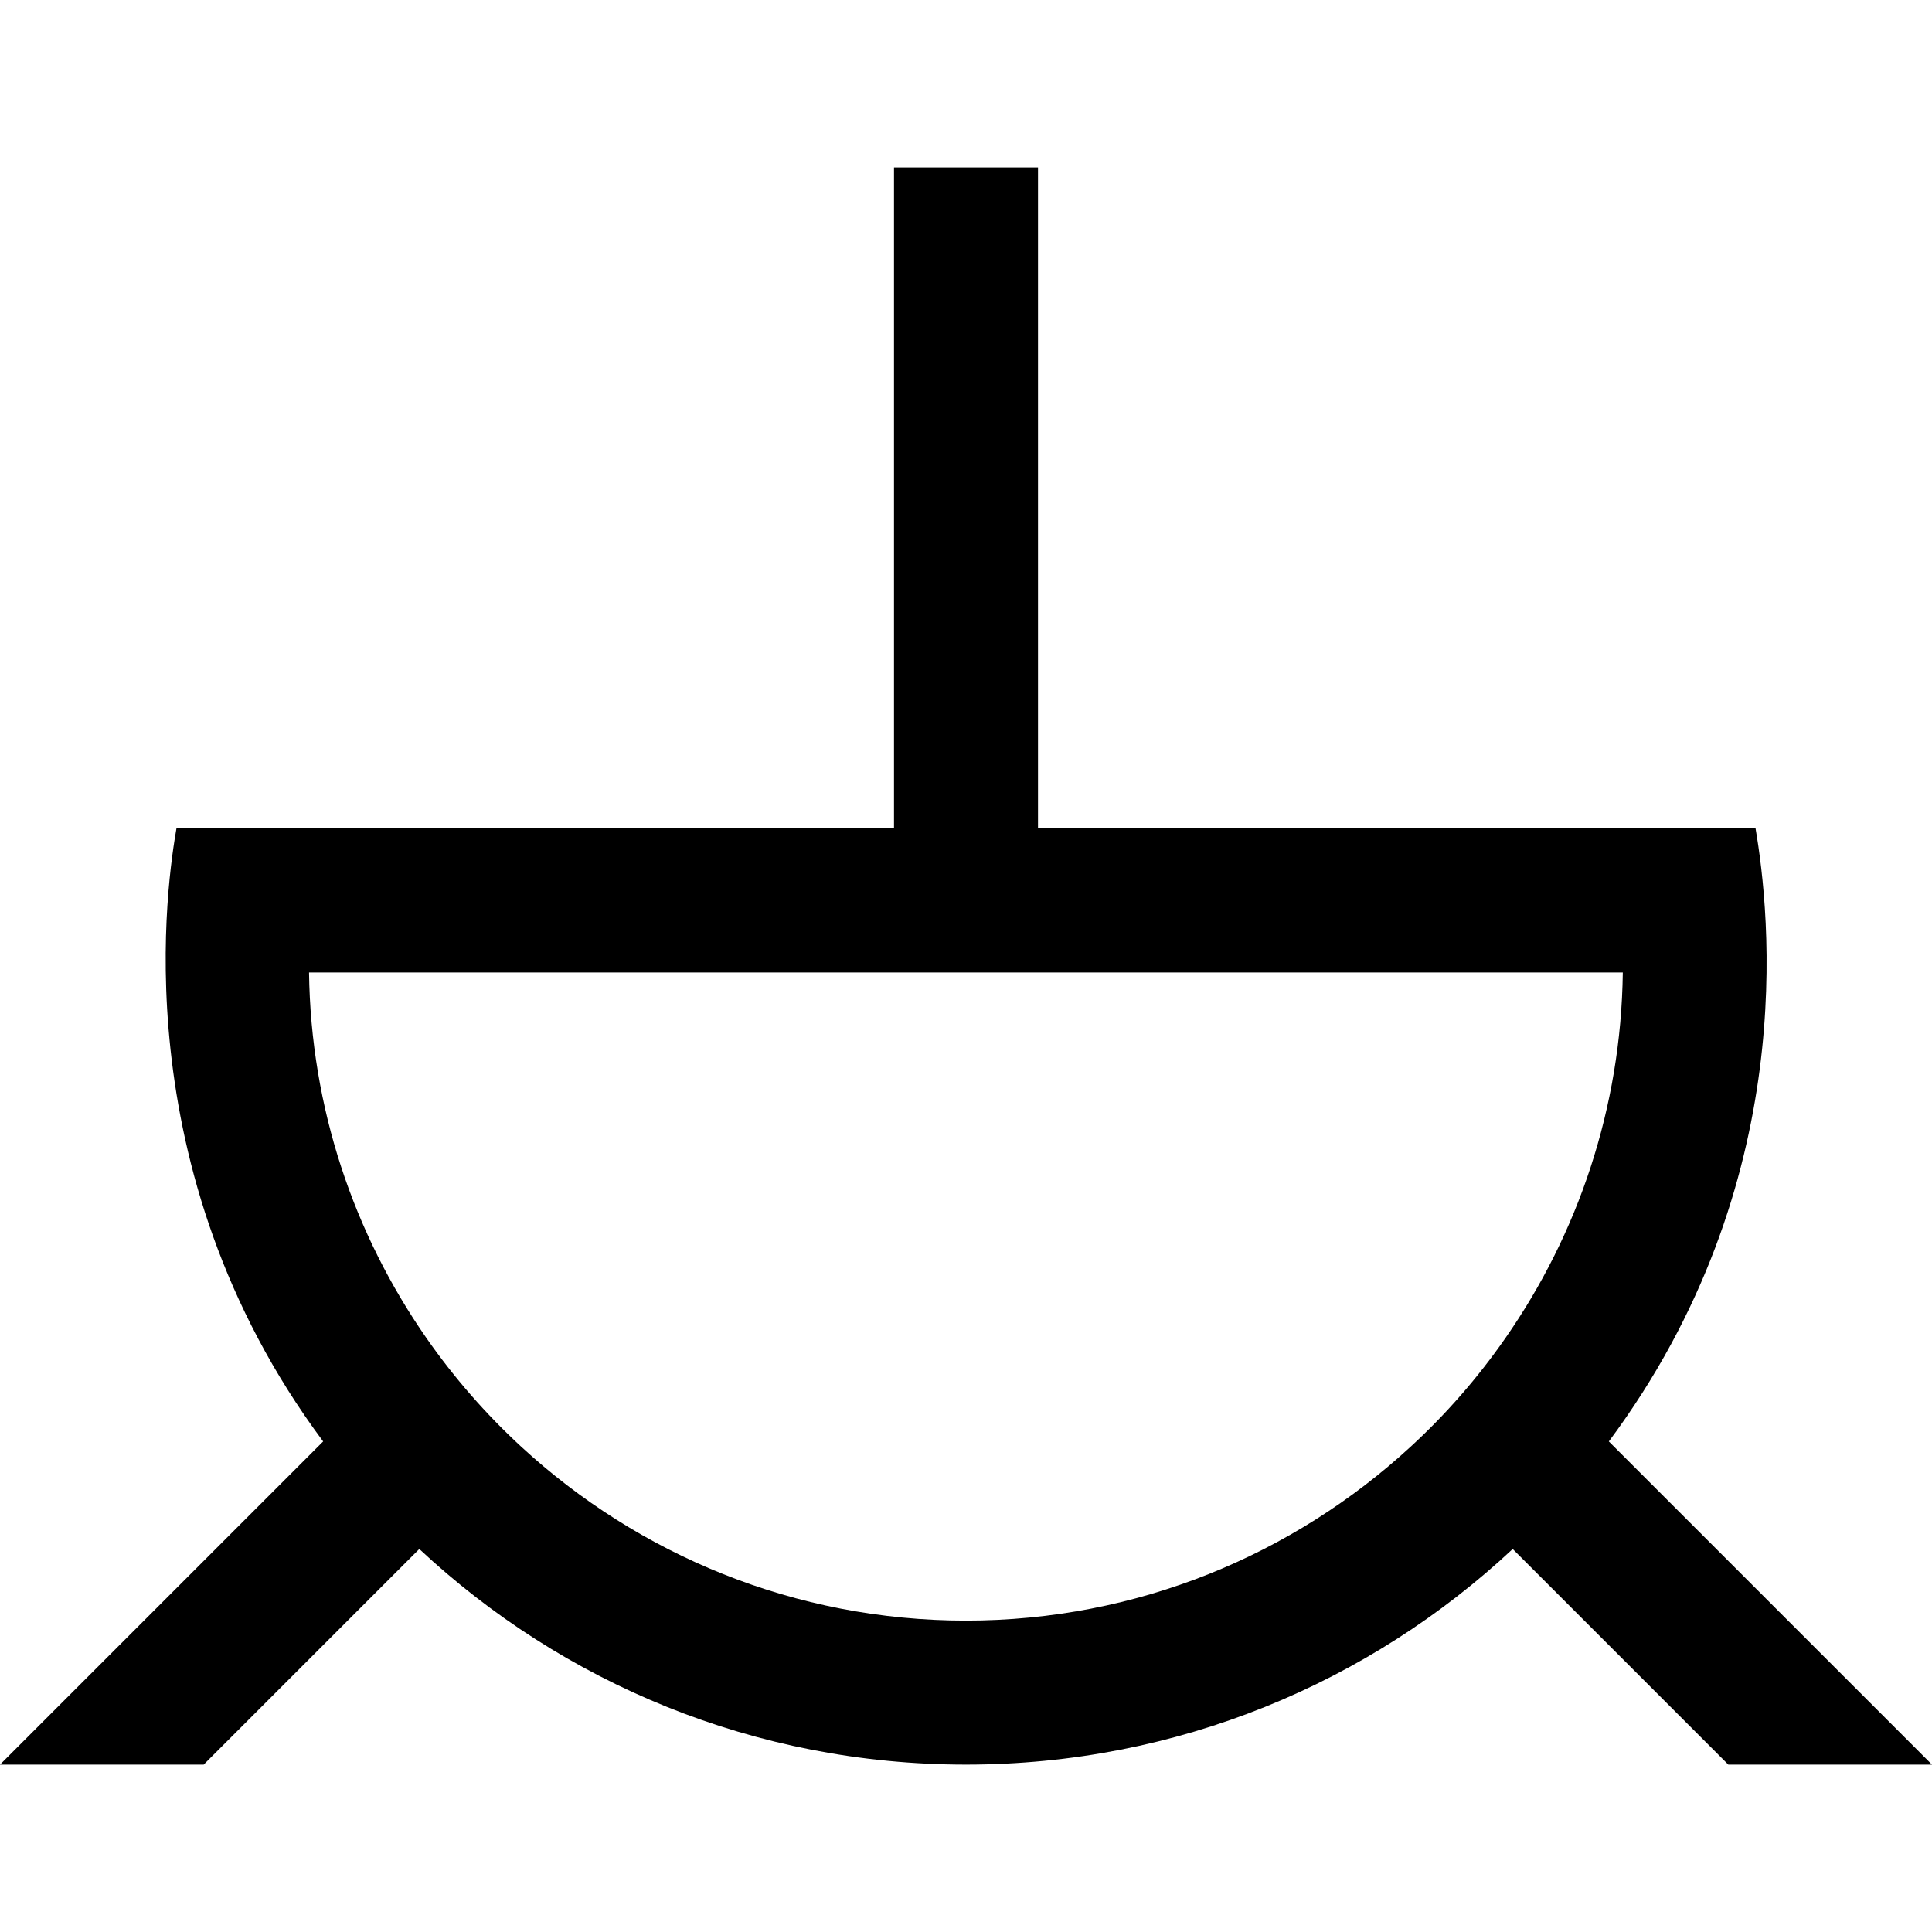 <?xml version="1.0" encoding="UTF-8"?>
<svg id="Layer_1" data-name="Layer 1" xmlns="http://www.w3.org/2000/svg" viewBox="0 0 256 256">
  <path d="M213.18,191c25.51-34.27,21.32-70.15,19.44-81.23h-95.08V22.18h-19.08v87.59H23.38c-1.05,6.15-7.51,45.04,19.44,81.23L0,233.82h26.99l28.57-28.57c18.97,17.72,44.43,28.57,72.44,28.57s53.47-10.85,72.44-28.57l28.57,28.57h26.99l-42.82-42.82ZM128,214.74c-22.69,0-43.4-8.74-58.91-23.02-4.69-4.32-8.92-9.16-12.58-14.41-9.6-13.79-15.33-30.48-15.56-48.45h174.08c-.23,17.97-5.95,34.66-15.56,48.45-3.65,5.25-7.87,10.09-12.58,14.41-15.51,14.28-36.2,23.02-58.91,23.02Z"/>
</svg>